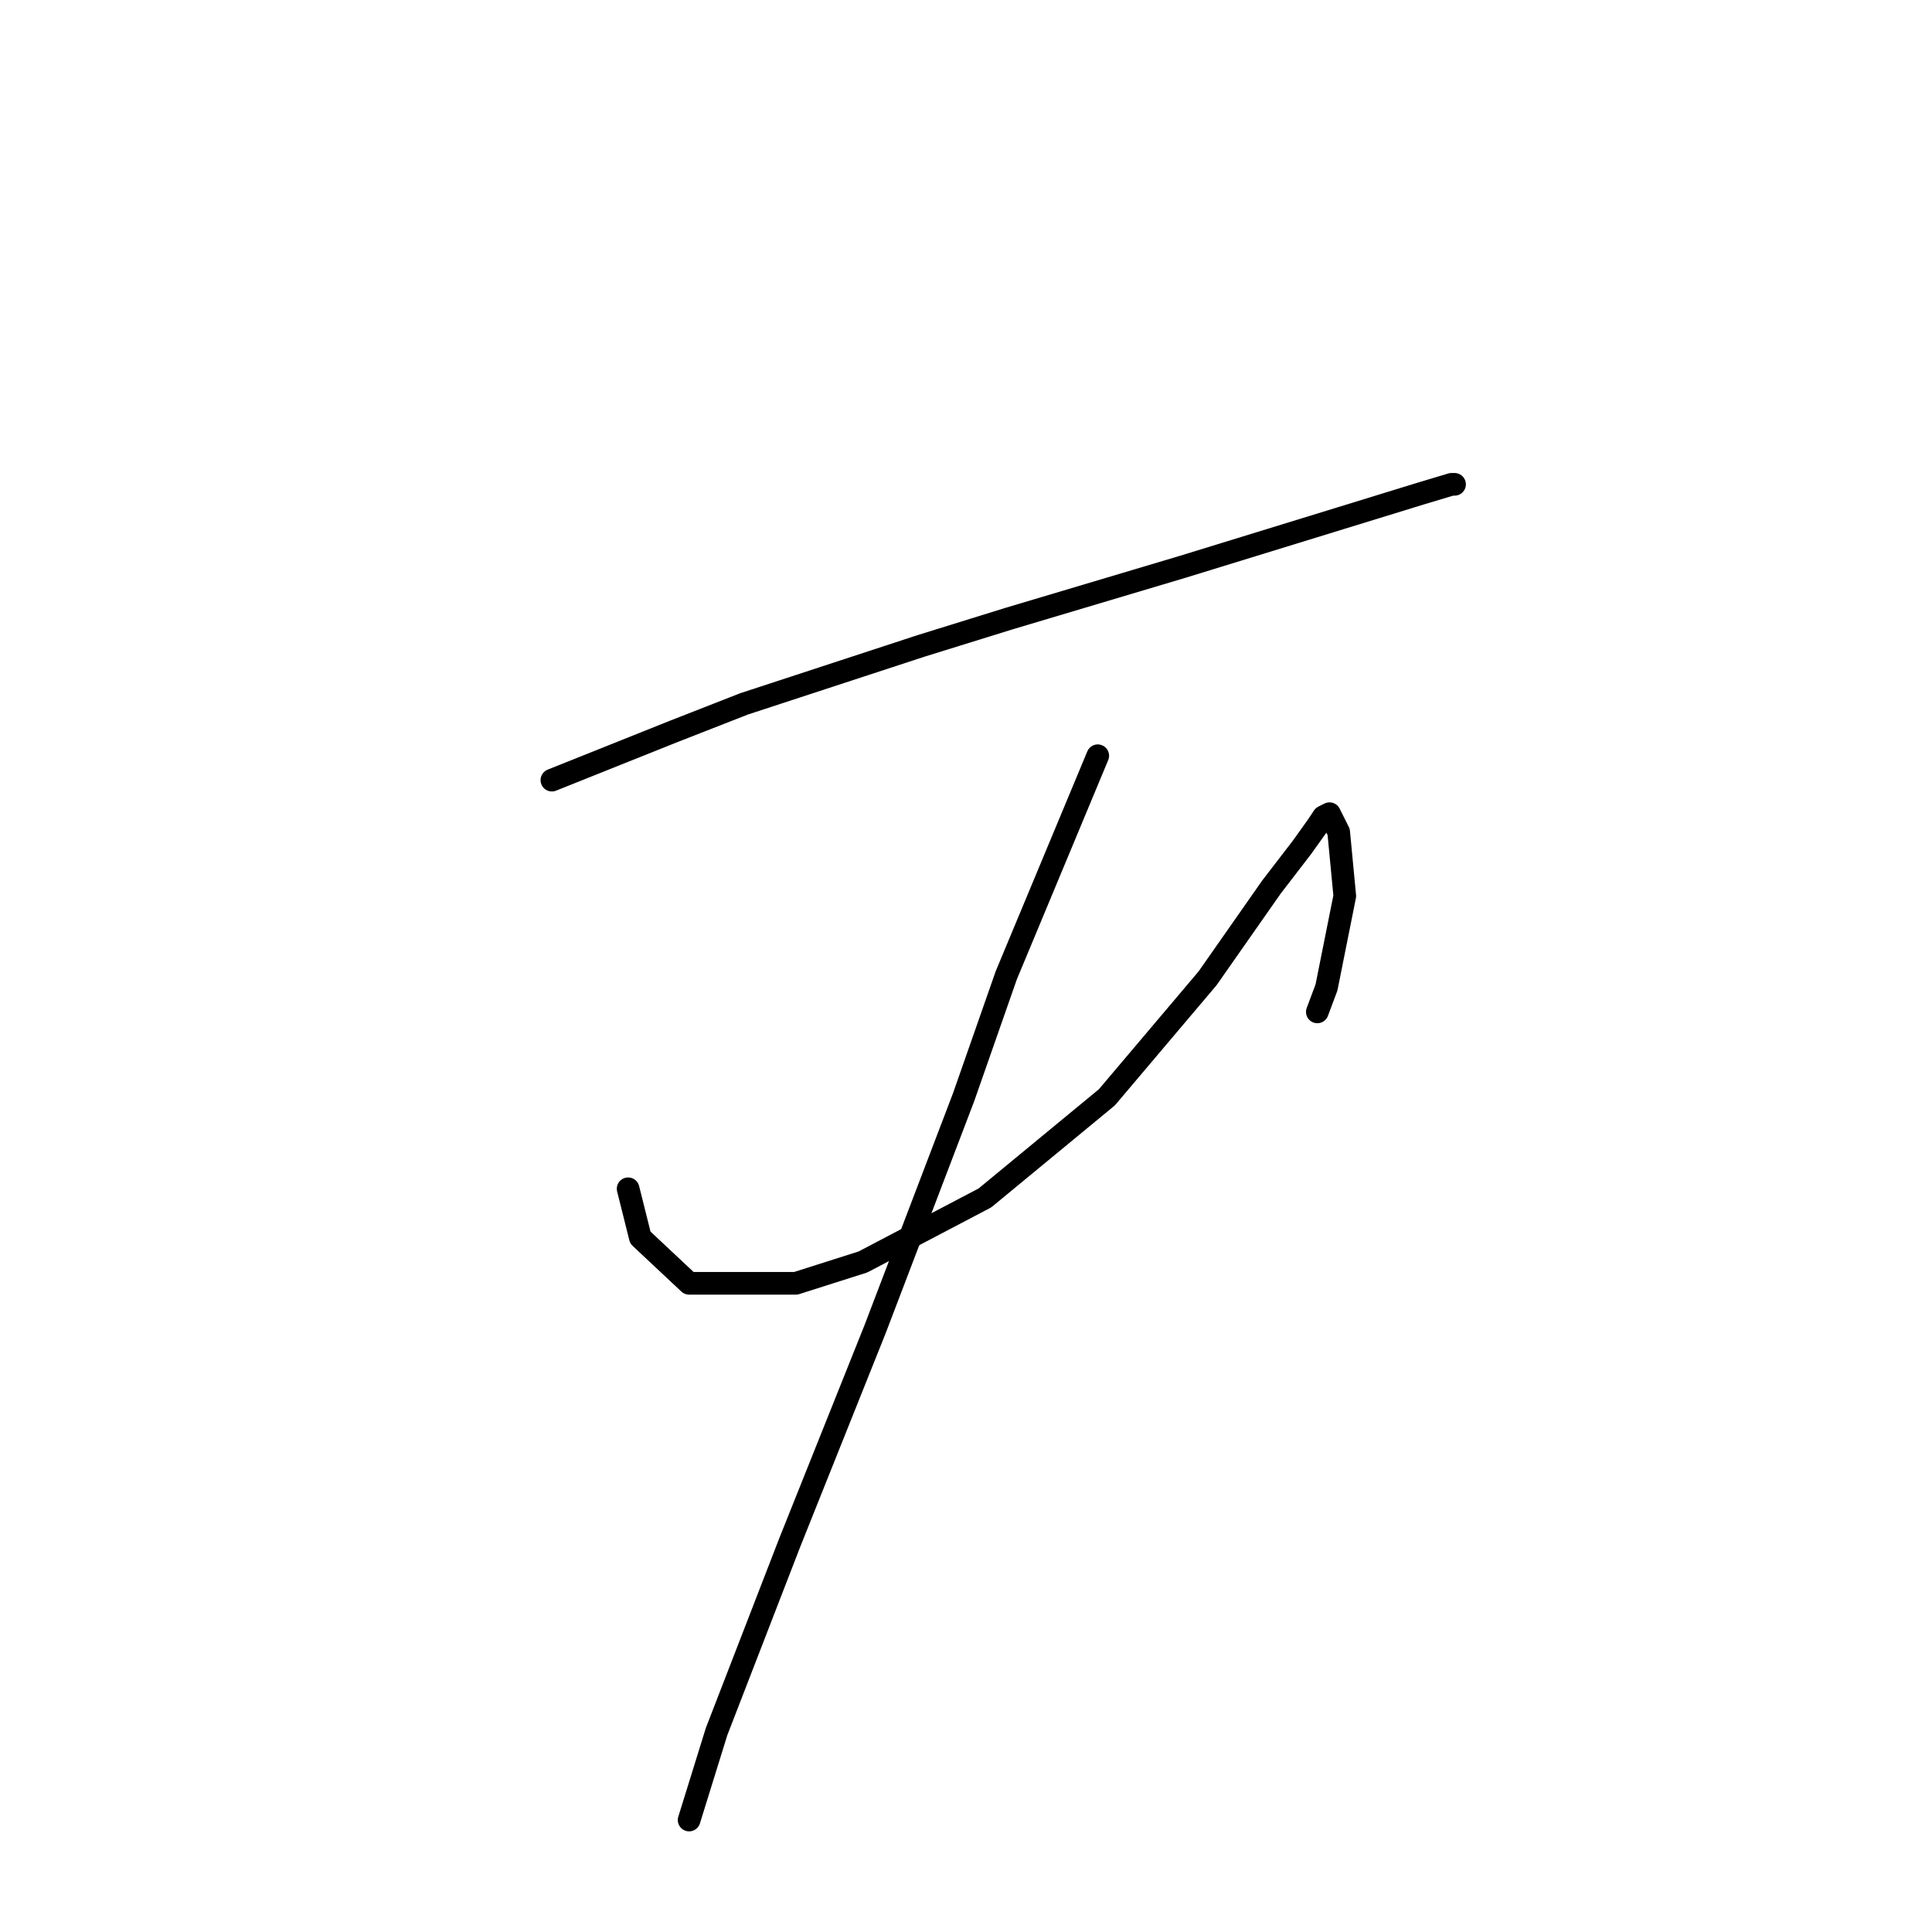 <?xml version="1.0" standalone="no"?>
    <svg width="256" height="256" xmlns="http://www.w3.org/2000/svg" version="1.1">
    <polyline stroke="black" stroke-width="3" stroke-linecap="round" fill="transparent" stroke-linejoin="round" points="73.128 103.372 81.21 100.139 89.292 96.907 98.585 93.27 122.022 85.592 133.741 81.955 156.773 75.086 177.786 68.621 188.292 65.388 192.333 64.176 192.737 64.176 192.737 64.176 " />
        <polyline stroke="black" stroke-width="3" stroke-linecap="round" fill="transparent" stroke-linejoin="round" points="83.23 157.519 84.039 160.752 84.847 163.984 91.312 170.045 105.455 170.045 114.345 167.217 130.508 158.731 146.671 145.396 160.006 129.637 168.492 117.515 172.533 112.262 174.553 109.433 175.361 108.221 176.169 107.817 177.382 110.241 178.19 118.727 175.765 130.849 174.553 134.082 174.553 134.082 " />
        <polyline stroke="black" stroke-width="3" stroke-linecap="round" fill="transparent" stroke-linejoin="round" points="145.459 100.139 139.398 114.686 133.337 129.233 127.679 145.396 115.961 176.107 104.647 204.392 94.949 229.446 91.312 241.164 91.312 241.164 " />
        </svg>